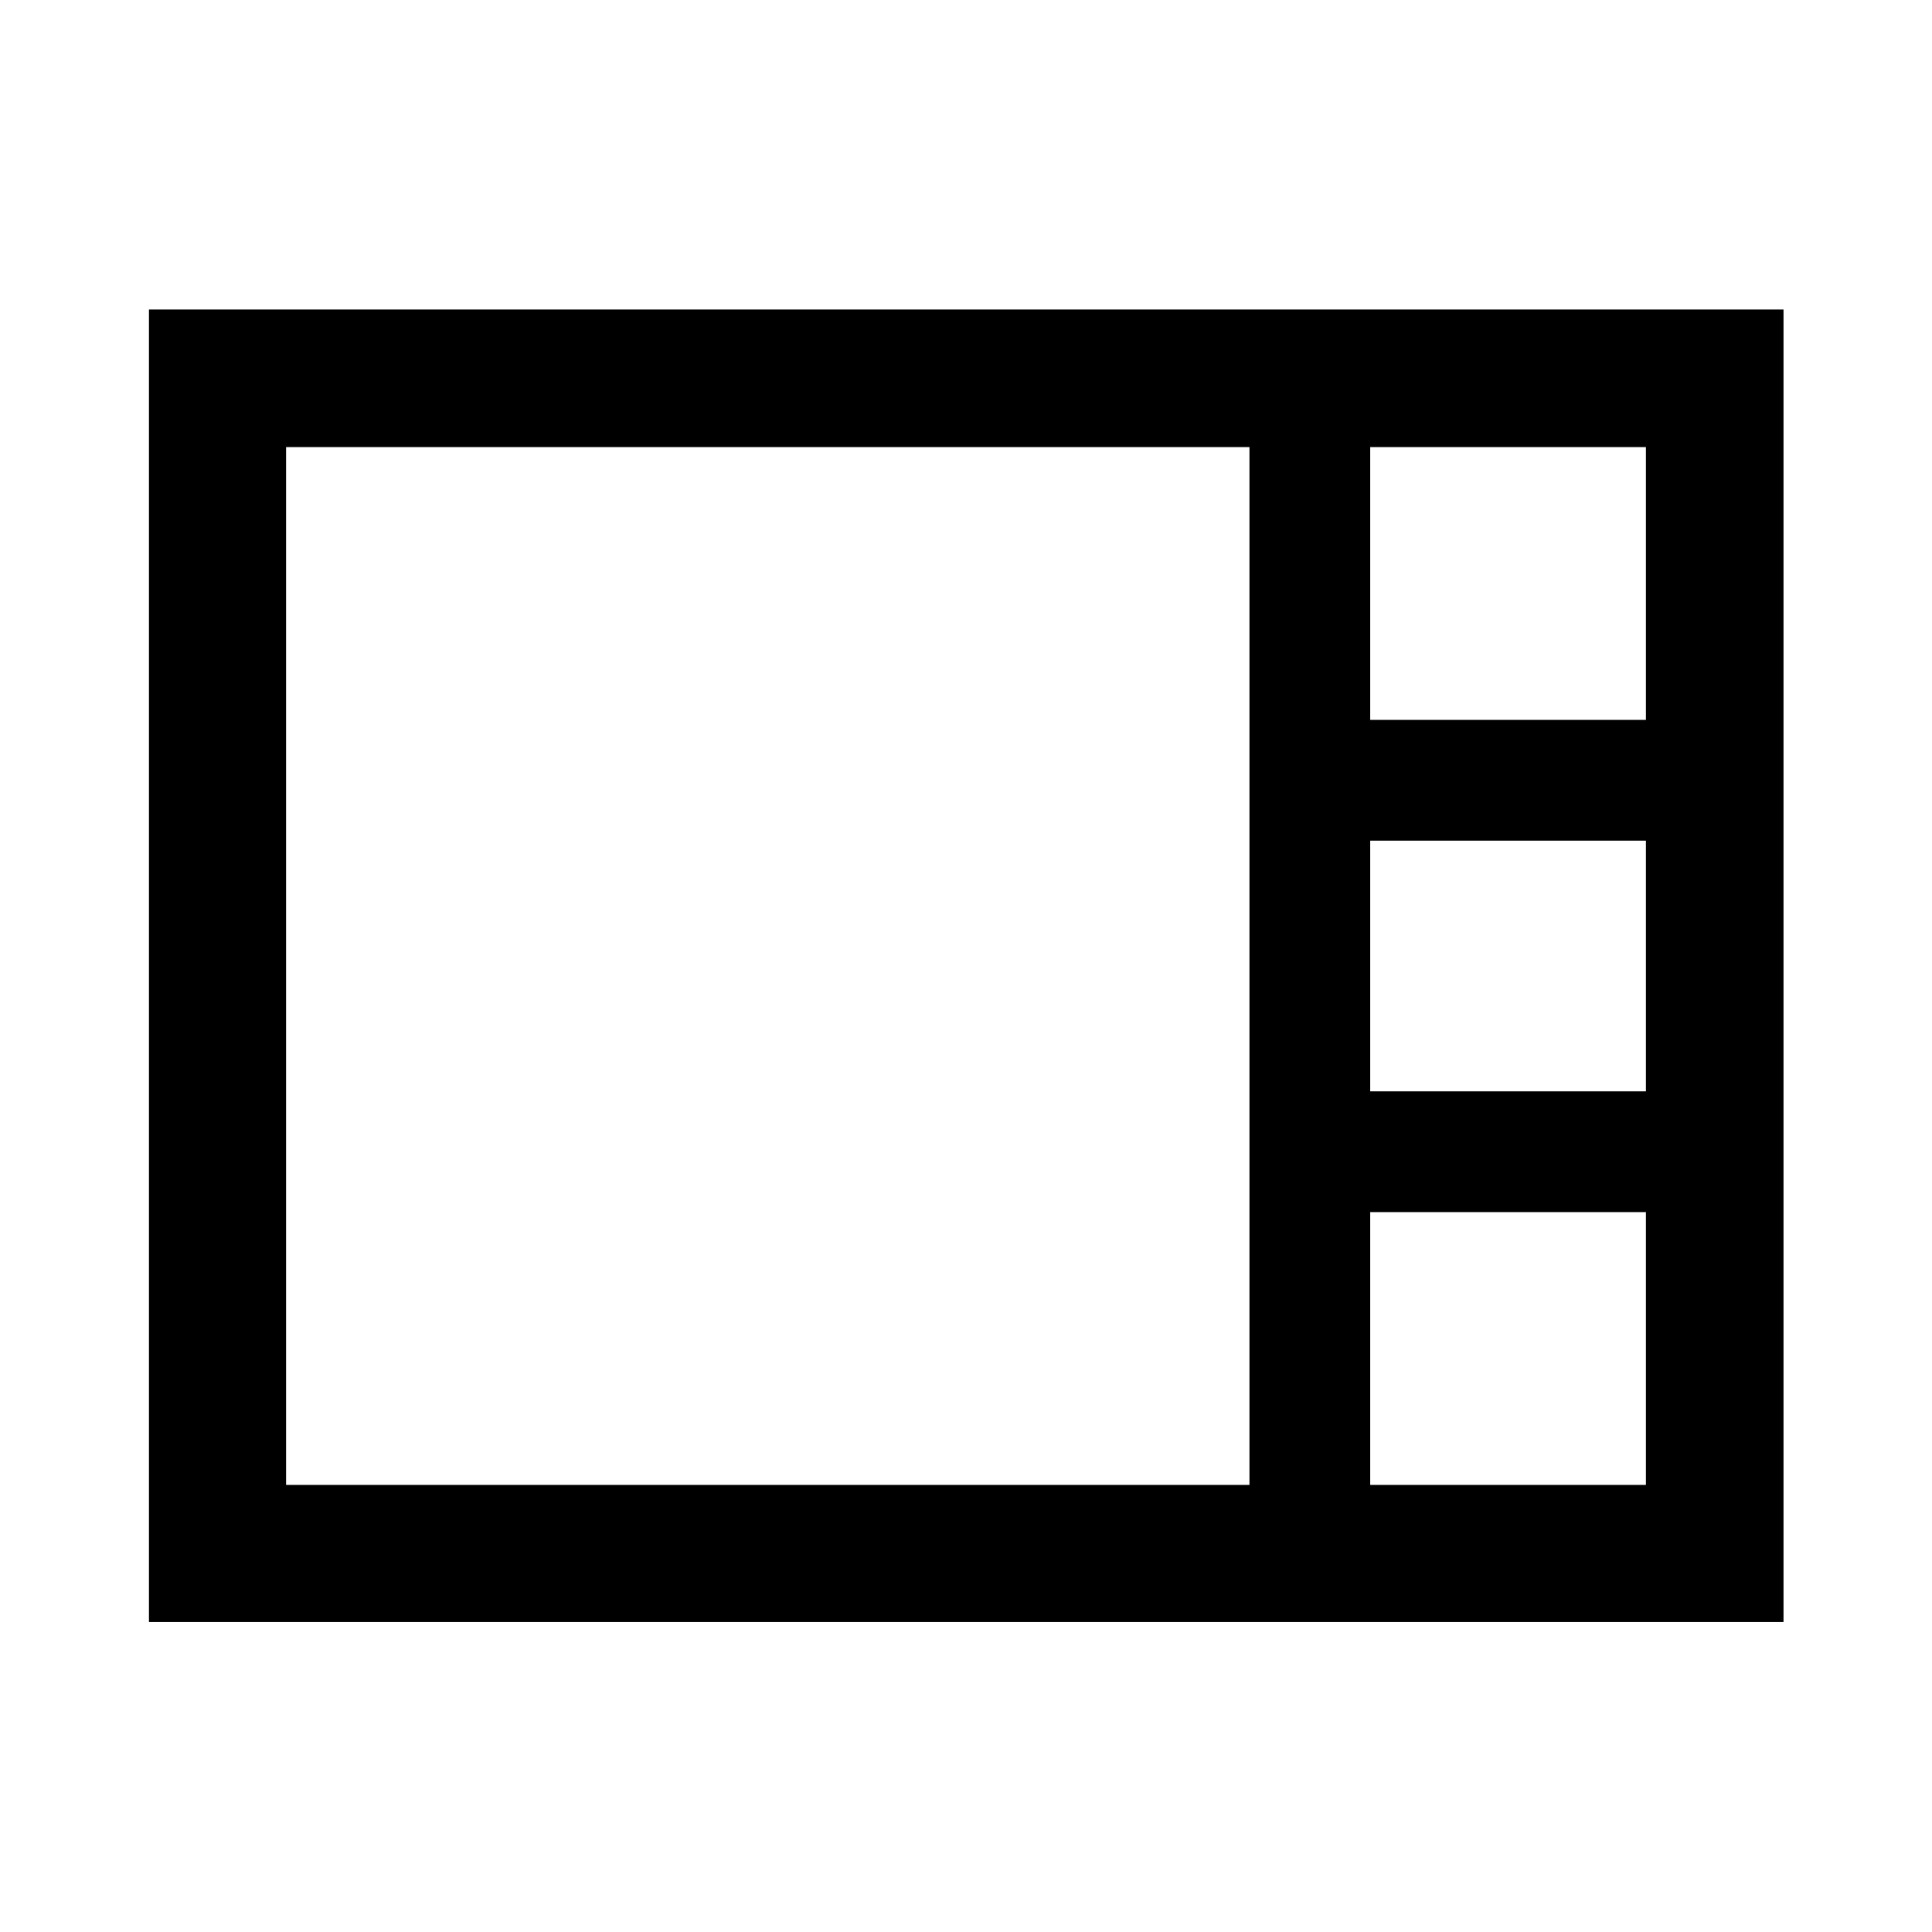 <svg xmlns="http://www.w3.org/2000/svg" width="48" height="48" viewBox="0 -960 960 960"><path d="M74.022-154.022v-652.196h812.196v652.196H74.022Zm606.826-448.261h137v-135.565h-137v135.565Zm0 184.566h137v-124.566h-137v124.566ZM142.152-222.152h478.696v-515.696H142.152v515.696Zm538.696 0h137v-135.565h-137v135.565Z"/></svg>